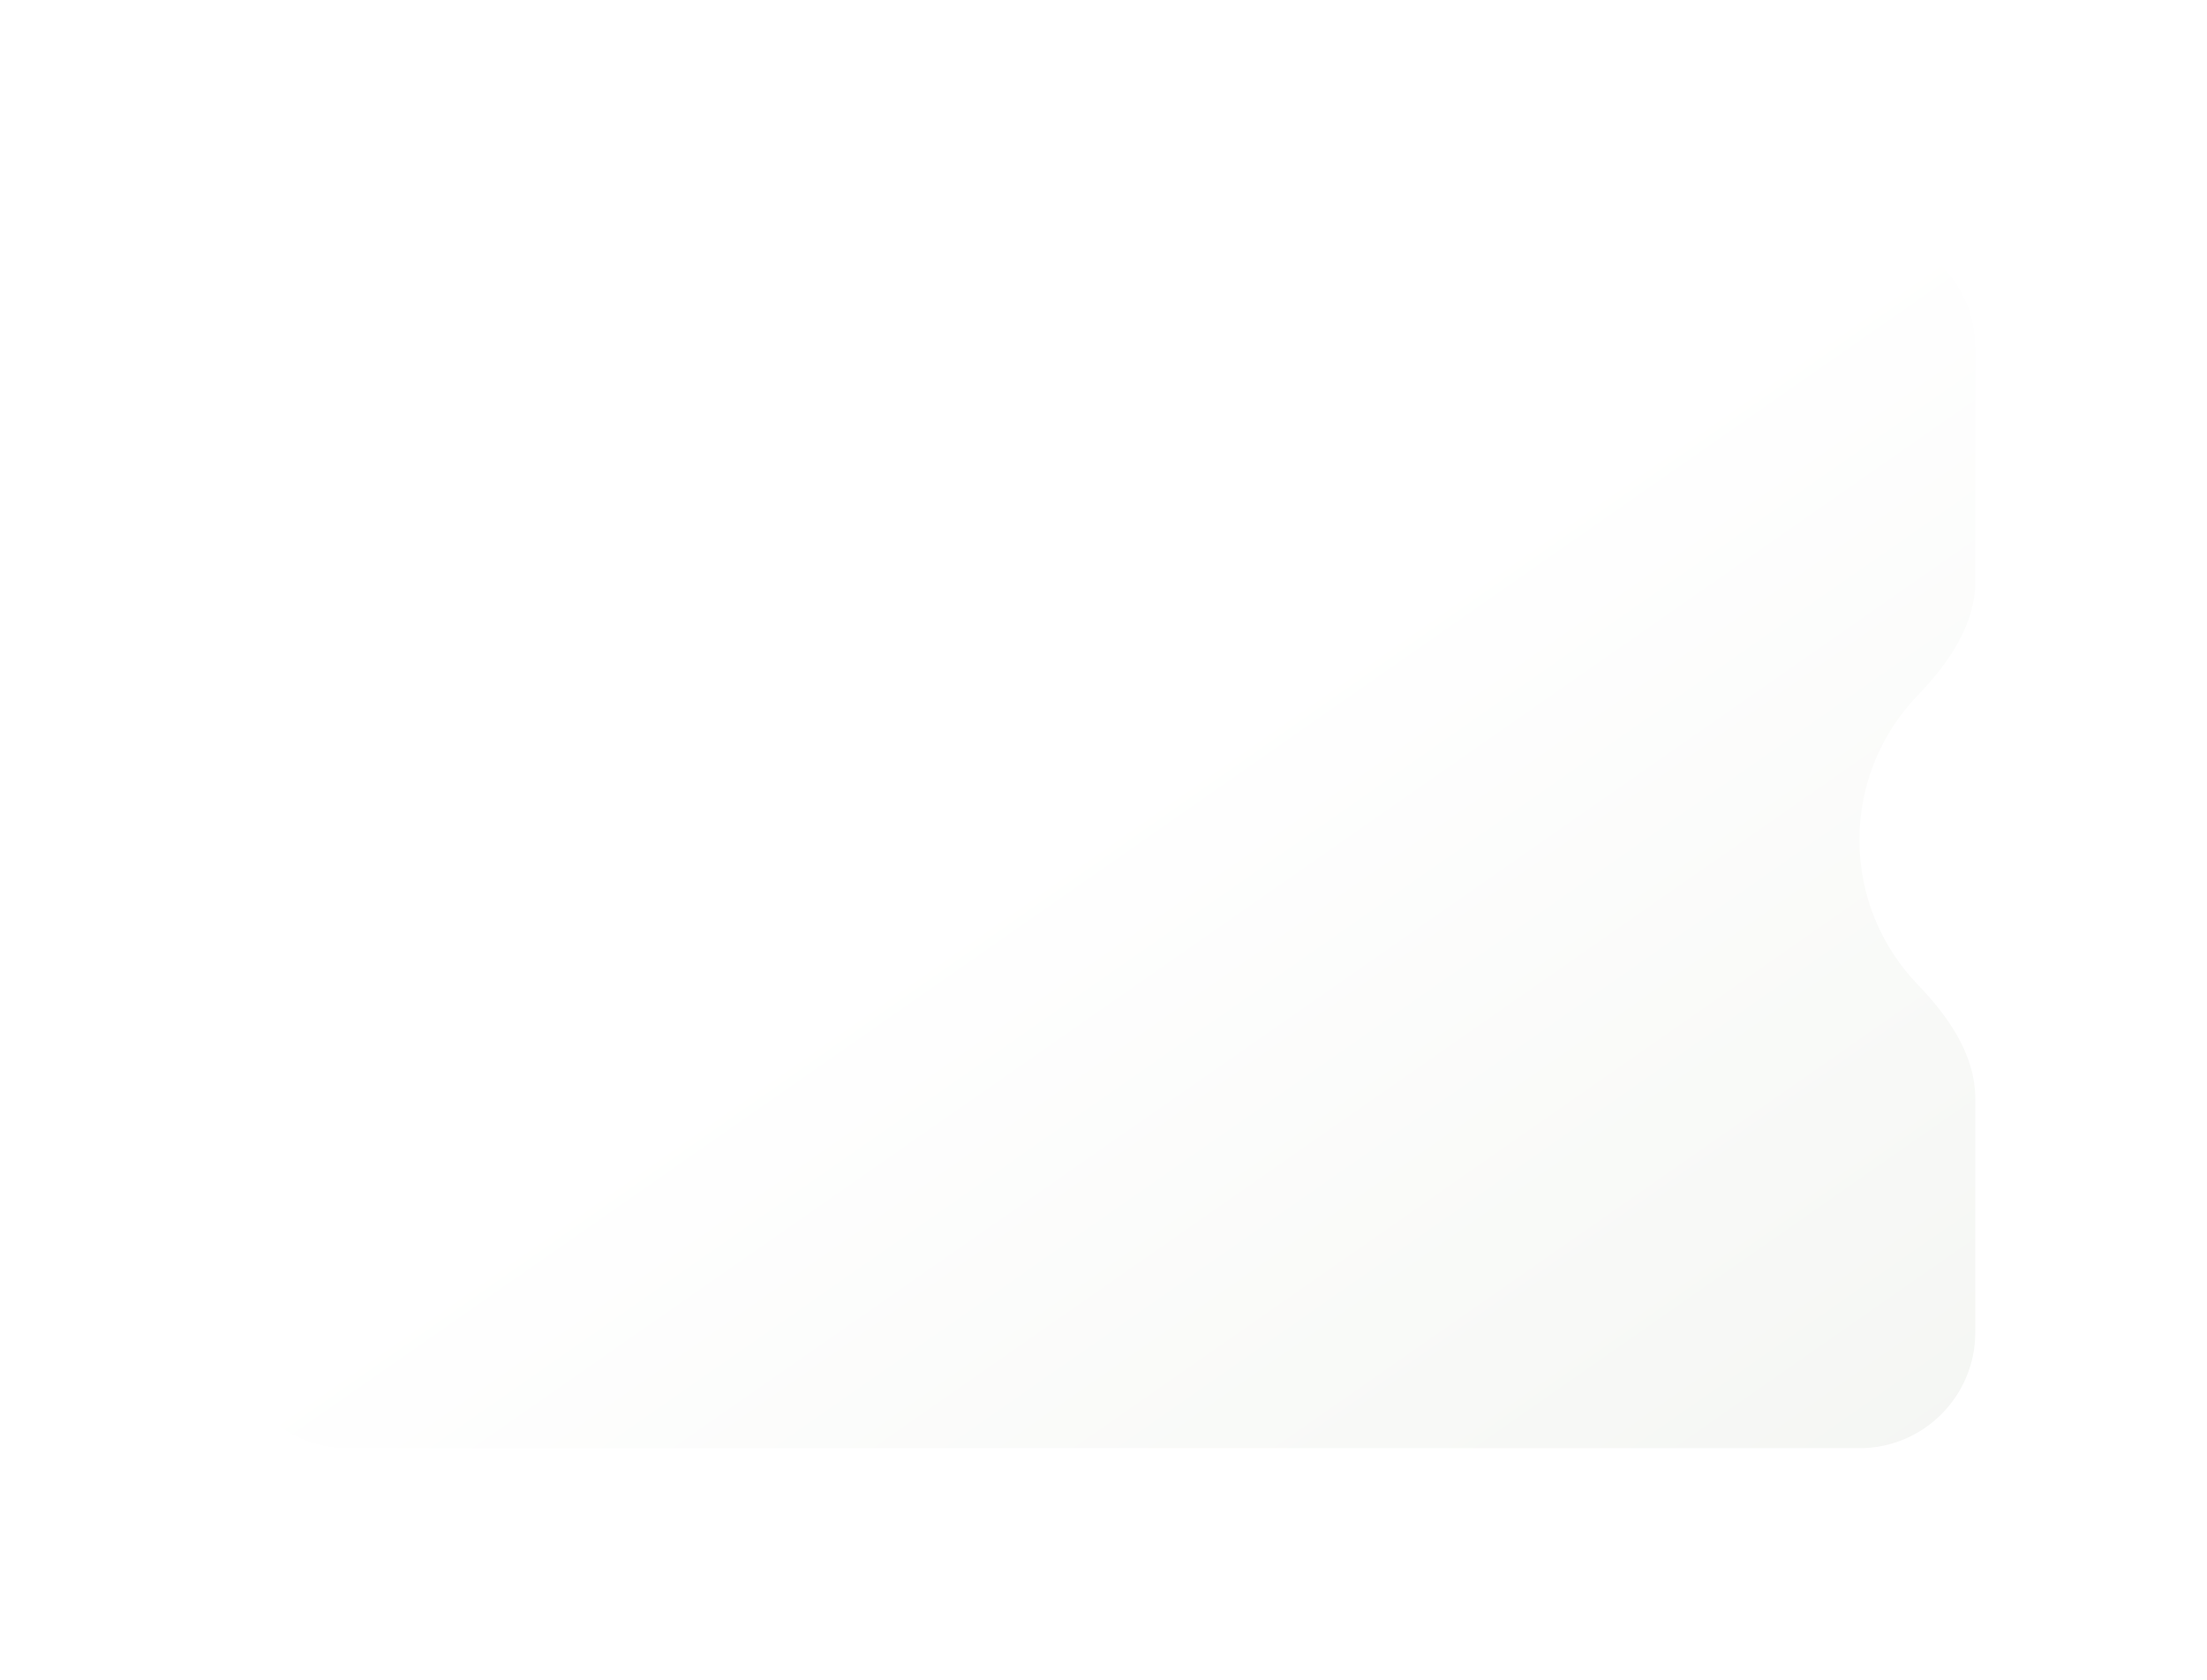 <svg width="381" height="290" viewBox="0 0 381 290" fill="none" xmlns="http://www.w3.org/2000/svg">
<g filter="url(#filter0_d_601_452)">
<path fill-rule="evenodd" clip-rule="evenodd" d="M30 50C30 38.954 38.954 30 50 30H311C322.046 30 331 38.954 331 50V90.348C331 97.941 326.322 104.57 321.057 110.041C314.829 116.512 311 125.309 311 135C311 144.691 314.829 153.488 321.057 159.959C326.322 165.43 331 172.059 331 179.652V220C331 231.046 322.046 240 311 240H50C38.954 240 30 231.046 30 220V179.652C30 172.059 34.678 165.43 39.943 159.959C46.171 153.488 50 144.691 50 135C50 125.309 46.171 116.512 39.943 110.041C34.678 104.57 30 97.941 30 90.348V50Z" fill="url(#paint0_linear_601_452)"/>
</g>
<defs>
<filter id="filter0_d_601_452" x="0" y="0" width="381" height="290" filterUnits="userSpaceOnUse" color-interpolation-filters="sRGB">
<feFlood flood-opacity="0" result="BackgroundImageFix"/>
<feColorMatrix in="SourceAlpha" type="matrix" values="0 0 0 0 0 0 0 0 0 0 0 0 0 0 0 0 0 0 127 0" result="hardAlpha"/>
<feOffset dx="10" dy="10"/>
<feGaussianBlur stdDeviation="20"/>
<feComposite in2="hardAlpha" operator="out"/>
<feColorMatrix type="matrix" values="0 0 0 0 0 0 0 0 0 0 0 0 0 0 0 0 0 0 0.05 0"/>
<feBlend mode="normal" in2="BackgroundImageFix" result="effect1_dropShadow_601_452"/>
<feBlend mode="normal" in="SourceGraphic" in2="effect1_dropShadow_601_452" result="shape"/>
</filter>
<linearGradient id="paint0_linear_601_452" x1="34.5" y1="33.488" x2="262.365" y2="360.094" gradientUnits="userSpaceOnUse">
<stop offset="0.404" stop-color="white"/>
<stop offset="1" stop-color="#F1F3EF"/>
</linearGradient>
</defs>
</svg>
